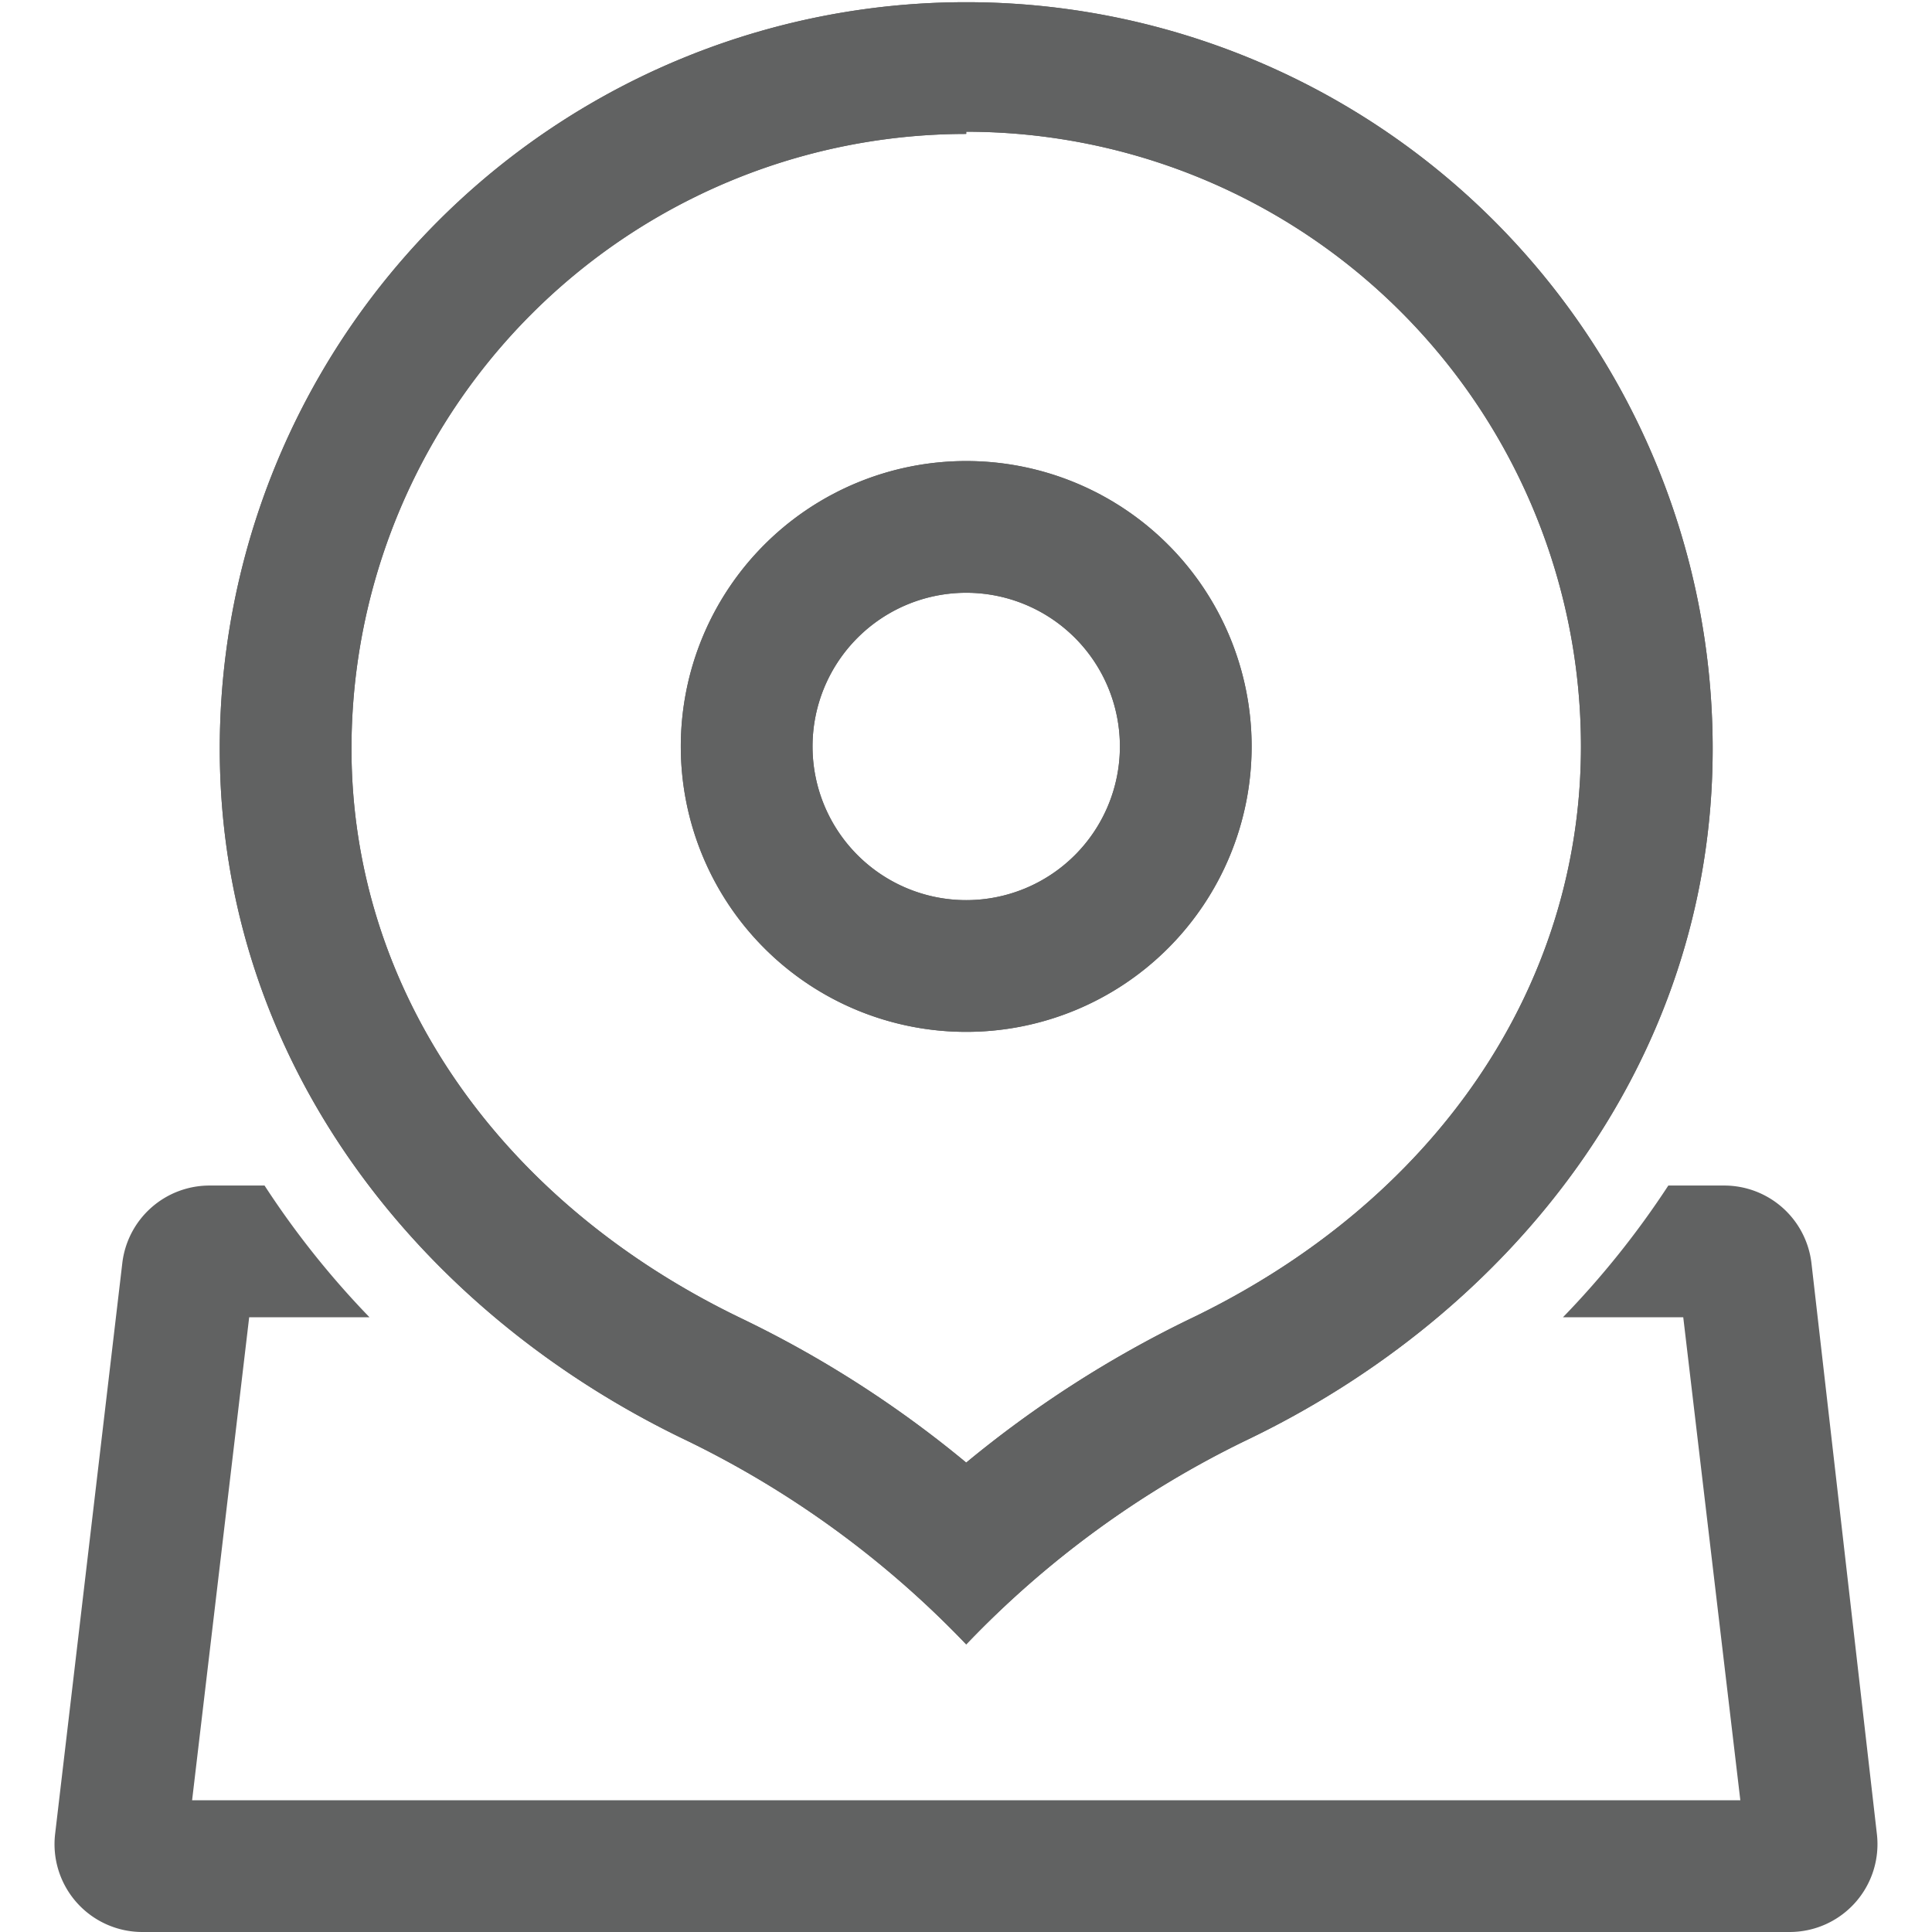 <?xml version="1.0" standalone="no"?><!DOCTYPE svg PUBLIC "-//W3C//DTD SVG 1.1//EN" "http://www.w3.org/Graphics/SVG/1.1/DTD/svg11.dtd"><svg t="1566117692250" class="icon" viewBox="0 0 1024 1024" version="1.1" xmlns="http://www.w3.org/2000/svg" p-id="3549" xmlns:xlink="http://www.w3.org/1999/xlink" width="200" height="200"><defs><style type="text/css"></style></defs><path d="M512.116 69.818a325.818 325.818 0 0 1 325.818 325.818c0 128-77.731 241.571-207.825 303.709a588.799 588.799 0 0 0-117.993 75.869 581.818 581.818 0 0 0-117.993-75.869c-130.094-62.138-207.825-175.709-207.825-302.545a325.818 325.818 0 0 1 325.818-325.818m0-69.818a395.636 395.636 0 0 0-395.636 395.636c0 166.167 106.356 299.287 247.622 366.778a516.654 516.654 0 0 1 148.014 107.985 516.654 516.654 0 0 1 148.014-107.985c141.265-67.491 247.622-200.611 247.622-366.778a395.636 395.636 0 0 0-395.636-395.636z" fill="#616262" p-id="3550"></path><path d="M512.116 314.182a81.454 81.454 0 1 1-81.454 81.454 81.454 81.454 0 0 1 81.454-81.454m0-69.818a151.273 151.273 0 1 0 151.273 151.273 151.273 151.273 0 0 0-151.273-151.273z" fill="#616262" p-id="3551"></path><path d="M512.116 69.818a325.818 325.818 0 0 1 325.818 325.818c0 128-77.731 241.571-207.825 303.709a588.799 588.799 0 0 0-117.993 75.869 581.818 581.818 0 0 0-117.993-75.869c-130.094-62.138-207.825-175.709-207.825-302.545a325.818 325.818 0 0 1 325.818-325.818m0-69.818a395.636 395.636 0 0 0-395.636 395.636c0 166.167 106.356 299.287 247.622 366.778a516.654 516.654 0 0 1 148.014 107.985 516.654 516.654 0 0 1 148.014-107.985c141.265-67.491 247.622-200.611 247.622-366.778a395.636 395.636 0 0 0-395.636-395.636z" fill="#616262" p-id="3552"></path><path d="M512.116 314.182a81.454 81.454 0 1 1-81.454 81.454 81.454 81.454 0 0 1 81.454-81.454m0-69.818a151.273 151.273 0 1 0 151.273 151.273 151.273 151.273 0 0 0-151.273-151.273zM994.792 972.101l-34.676-302.545A46.545 46.545 0 0 0 913.57 628.363h-29.324a468.014 468.014 0 0 1-55.854 69.818h63.767l30.255 256H101.818l30.255-256h63.767a465.454 465.454 0 0 1-55.622-69.818H111.36a46.545 46.545 0 0 0-46.545 41.193L29.207 972.101A46.545 46.545 0 0 0 75.753 1023.999h872.726a46.545 46.545 0 0 0 46.313-51.898z" fill="#616262" p-id="3553"></path></svg>